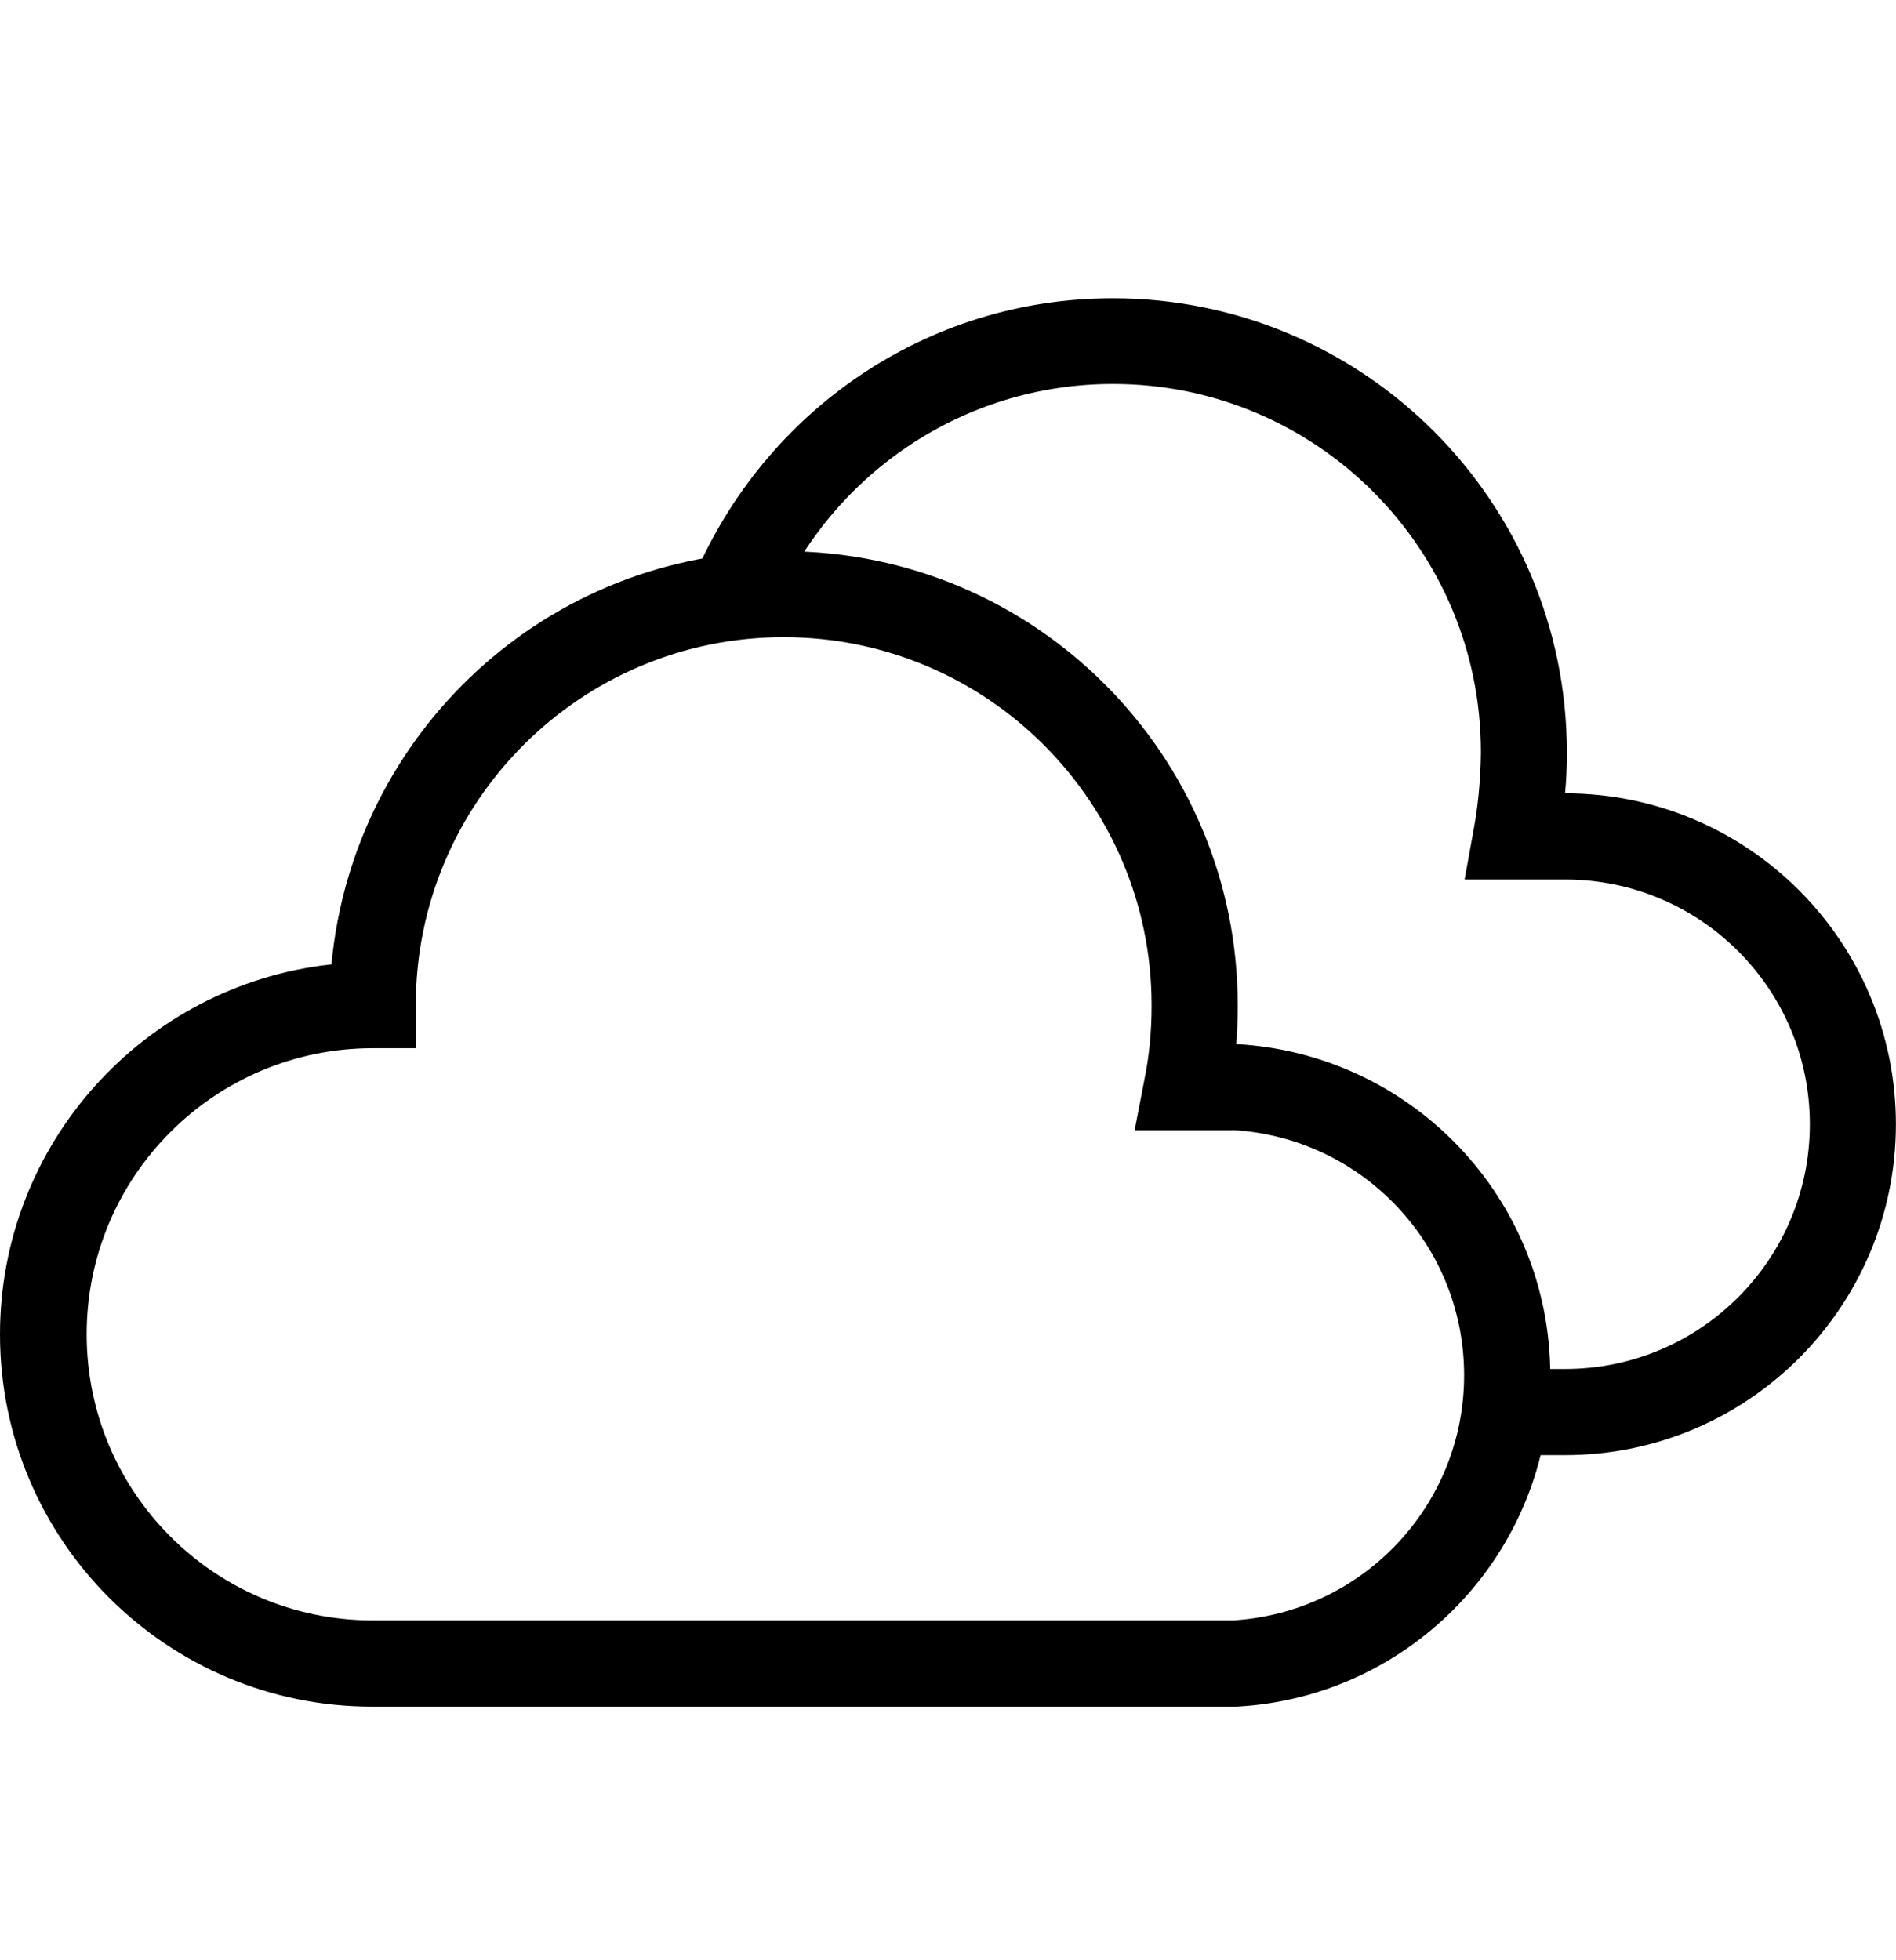 <svg viewBox="0 0 1024.268 1058.695" xmlns="http://www.w3.org/2000/svg"><path d="M423.366 297.72c135.472 0 245.295 109.822 245.295 245.295 0 6.982-.232 13.964-.79 20.945 94.762 5.227 169.625 83.343 169.625 178.944S762.632 916.62 668.332 921.828l-.462.02H201.075C90.026 921.848 0 831.823 0 720.772 0 617.48 77.883 532.38 178.128 520.992l.922-.086C190.908 395.35 295.73 297.87 423.352 297.72h.015zm242.78 312.785h-53.2l5.4-27.927c2.397-11.72 3.77-25.194 3.77-38.987v-.705.036c0-109.765-88.984-198.748-198.75-198.748s-198.75 88.983-198.75 198.75v23.272h-23.272c-85.345 0-154.53 69.186-154.53 154.53s69.185 154.532 154.53 154.532h464.803c69.804-4.267 124.8-61.922 124.8-132.422S735.95 614.68 666.52 610.43l-.374-.018zm179.387 175.477H821.33v-46.545h24.203c73.006 0 132.19-59.183 132.19-132.19S918.538 475.06 845.532 475.06h-54.32l4.98-27.463c2.242-12.05 3.622-26.018 3.816-40.272v-.176c.003-.302.004-.657.004-1.013 0-109.766-88.983-198.75-198.75-198.75-82.072 0-152.526 49.748-182.852 120.735l-.492 1.297-42.915-17.968c38.1-89.063 124.98-150.334 226.168-150.334 135.472 0 245.295 109.822 245.295 245.295 0 .455 0 .91-.004 1.365v-.07q0 10.426-.977 20.806c98.712 0 178.735 80.022 178.735 178.735S944.2 785.983 845.487 785.983z"/></svg>